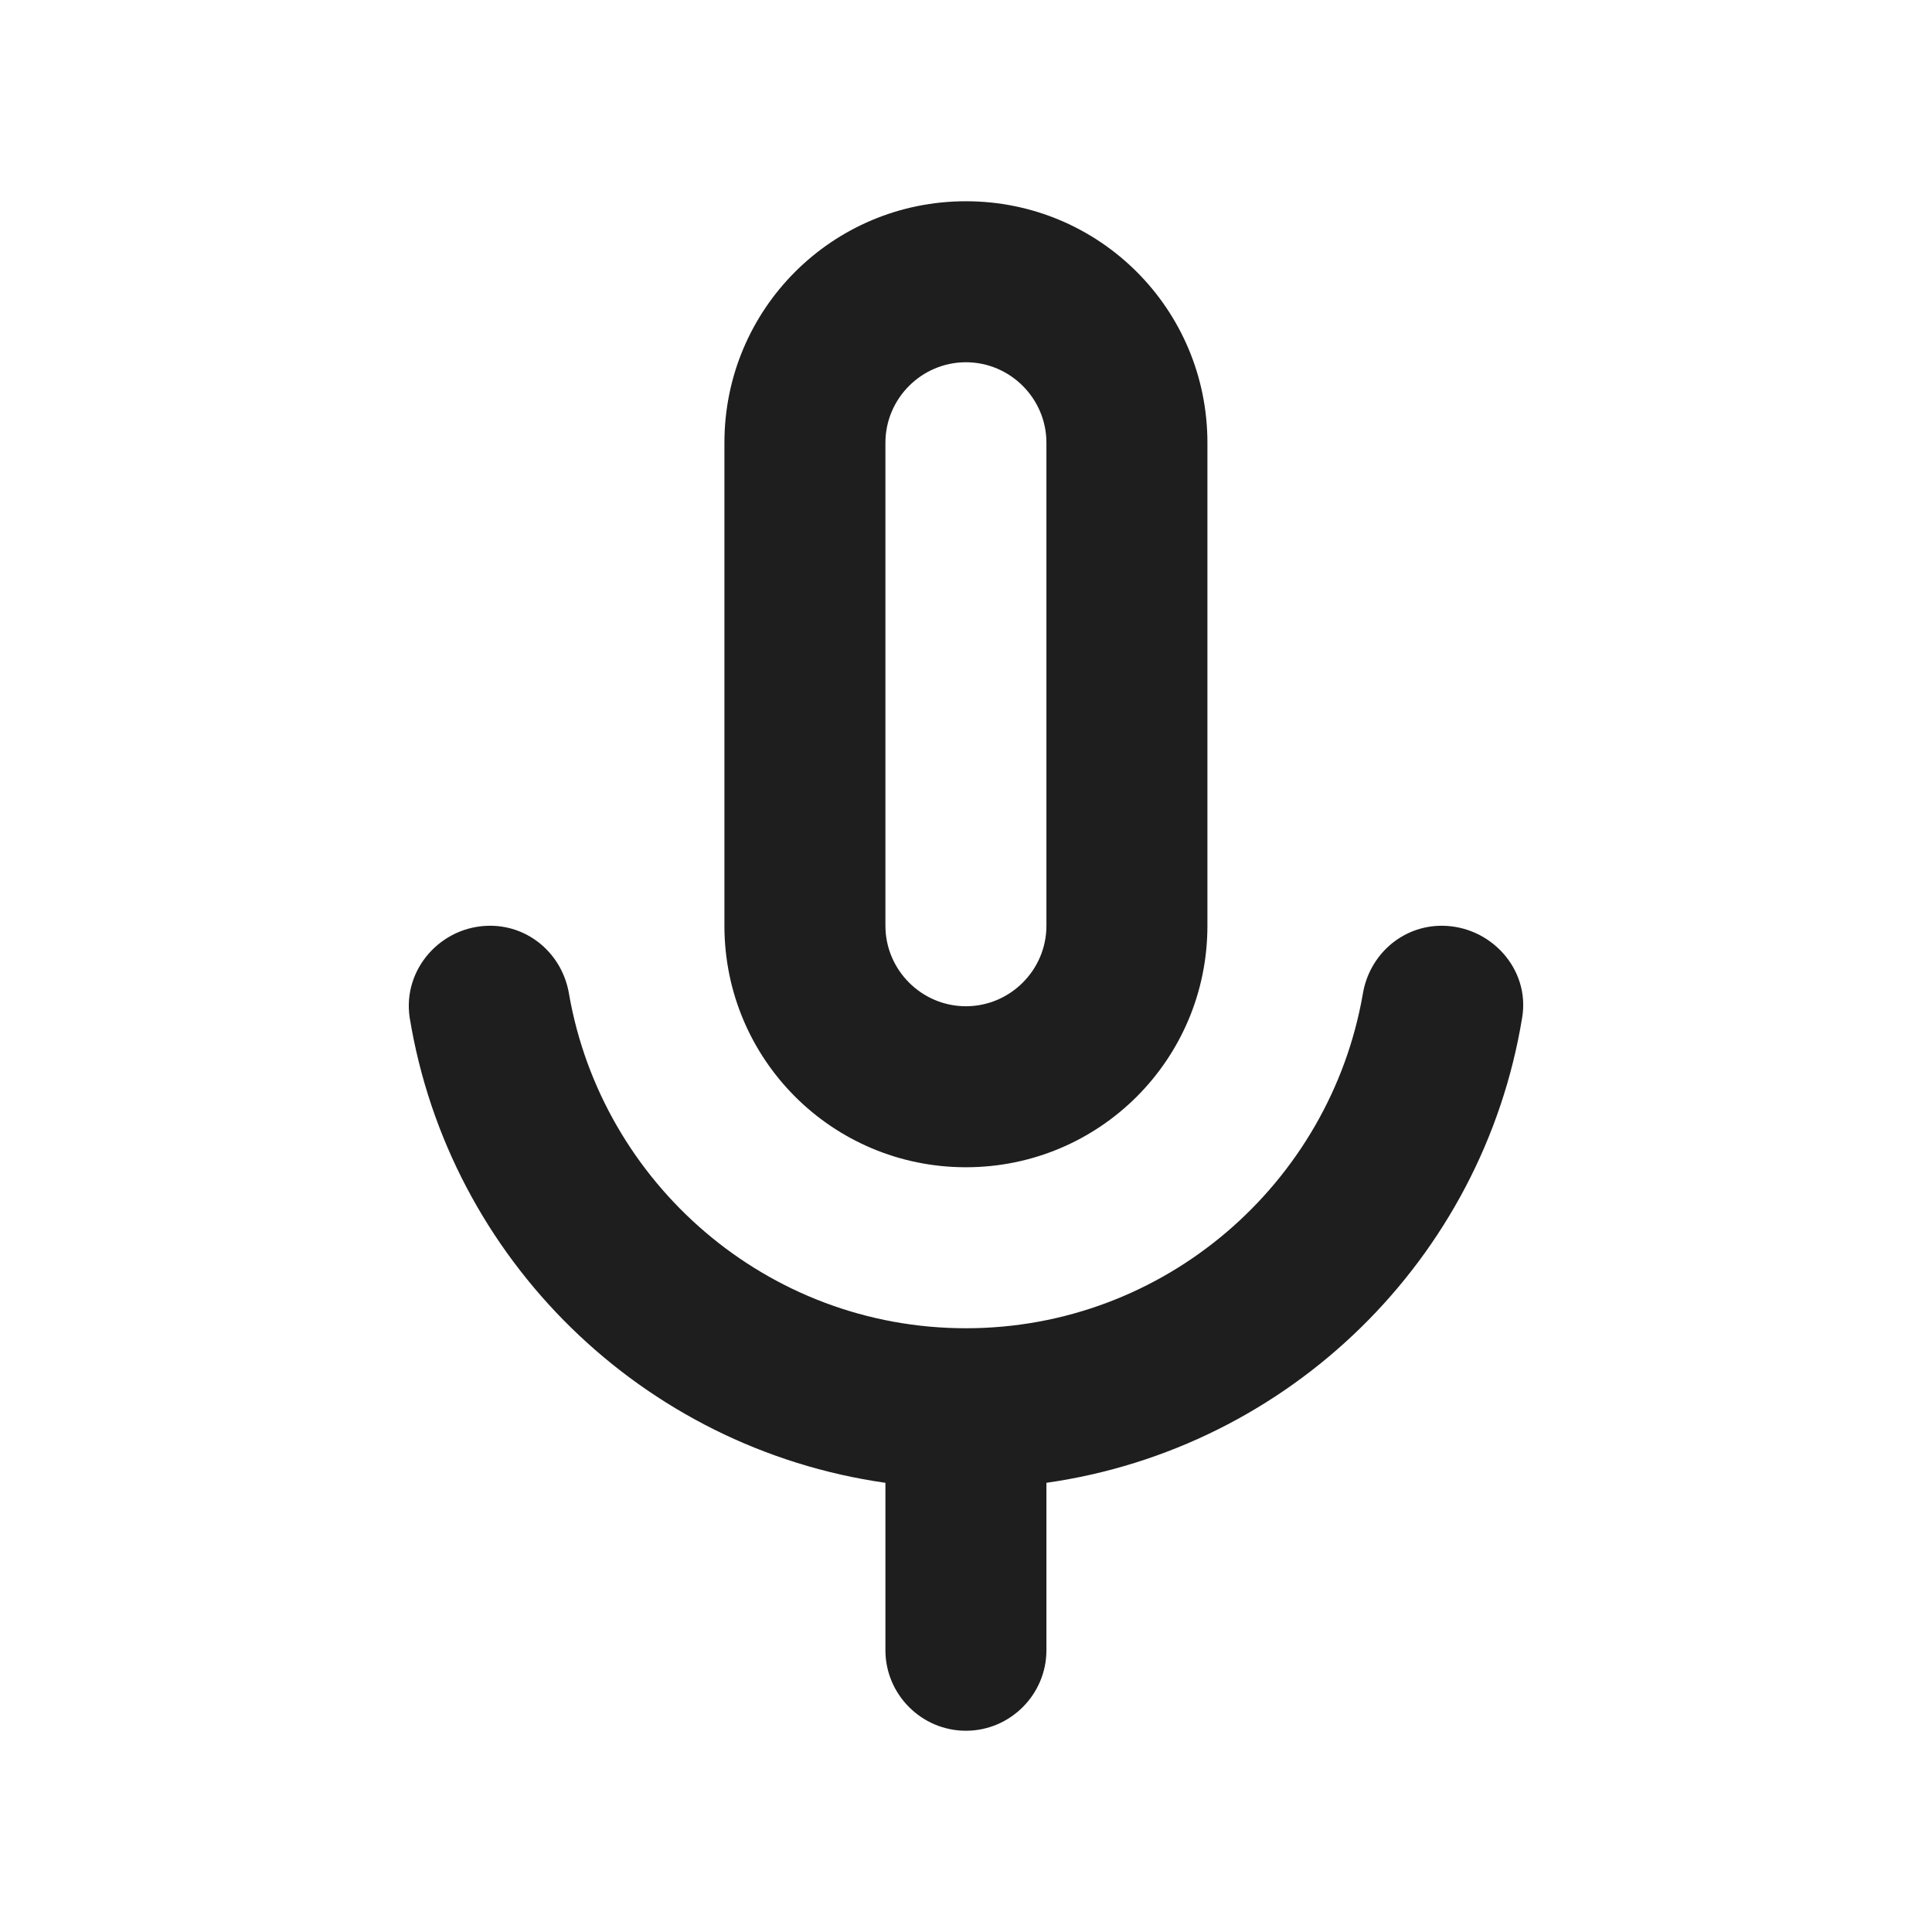 <?xml version="1.0" encoding="UTF-8"?>
<svg width="24px" height="24px" viewBox="0 0 24 24" version="1.1" xmlns="http://www.w3.org/2000/svg" xmlns:xlink="http://www.w3.org/1999/xlink">
    <!-- Generator: Sketch 53.2 (72643) - https://sketchapp.com -->
    <title>icon/av/mic_none_24px_rounded</title>
    <desc>Created with Sketch.</desc>
    <defs>
        <path d="M11.999,14.5 C13.659,14.5 14.999,13.16 14.999,11.5 L14.999,5.5 C14.999,3.84 13.659,2.5 11.999,2.5 C10.339,2.5 8.999,3.84 8.999,5.5 L8.999,11.5 C8.999,13.16 10.339,14.5 11.999,14.5 Z M10.999,5.5 C10.999,4.95 11.449,4.5 11.999,4.5 C12.549,4.5 12.999,4.95 12.999,5.5 L12.999,11.5 C12.999,12.05 12.549,12.5 11.999,12.5 C11.449,12.5 10.999,12.05 10.999,11.5 L10.999,5.5 Z M17.909,11.5 C17.419,11.5 17.009,11.86 16.929,12.35 C16.519,14.7 14.469,16.5 11.999,16.5 C9.529,16.5 7.479,14.7 7.069,12.35 C6.989,11.86 6.579,11.5 6.089,11.5 C5.479,11.5 4.999,12.04 5.089,12.64 C5.579,15.64 7.979,17.99 10.999,18.42 L10.999,20.5 C10.999,21.05 11.449,21.5 11.999,21.5 C12.549,21.5 12.999,21.05 12.999,20.5 L12.999,18.42 C16.019,17.99 18.419,15.64 18.909,12.64 C19.009,12.04 18.519,11.5 17.909,11.5 Z" id="path-1"></path>
    </defs>
    <g id="icon/av/mic_none_24px" stroke="none" stroke-width="1" fill="none" fill-rule="evenodd">
        <mask id="mask-2" fill="white">
            <use xlink:href="#path-1"></use>
        </mask>
        <use fill-opacity="0.88" fill="#000000" xlink:href="#path-1"></use>
    </g>
</svg>